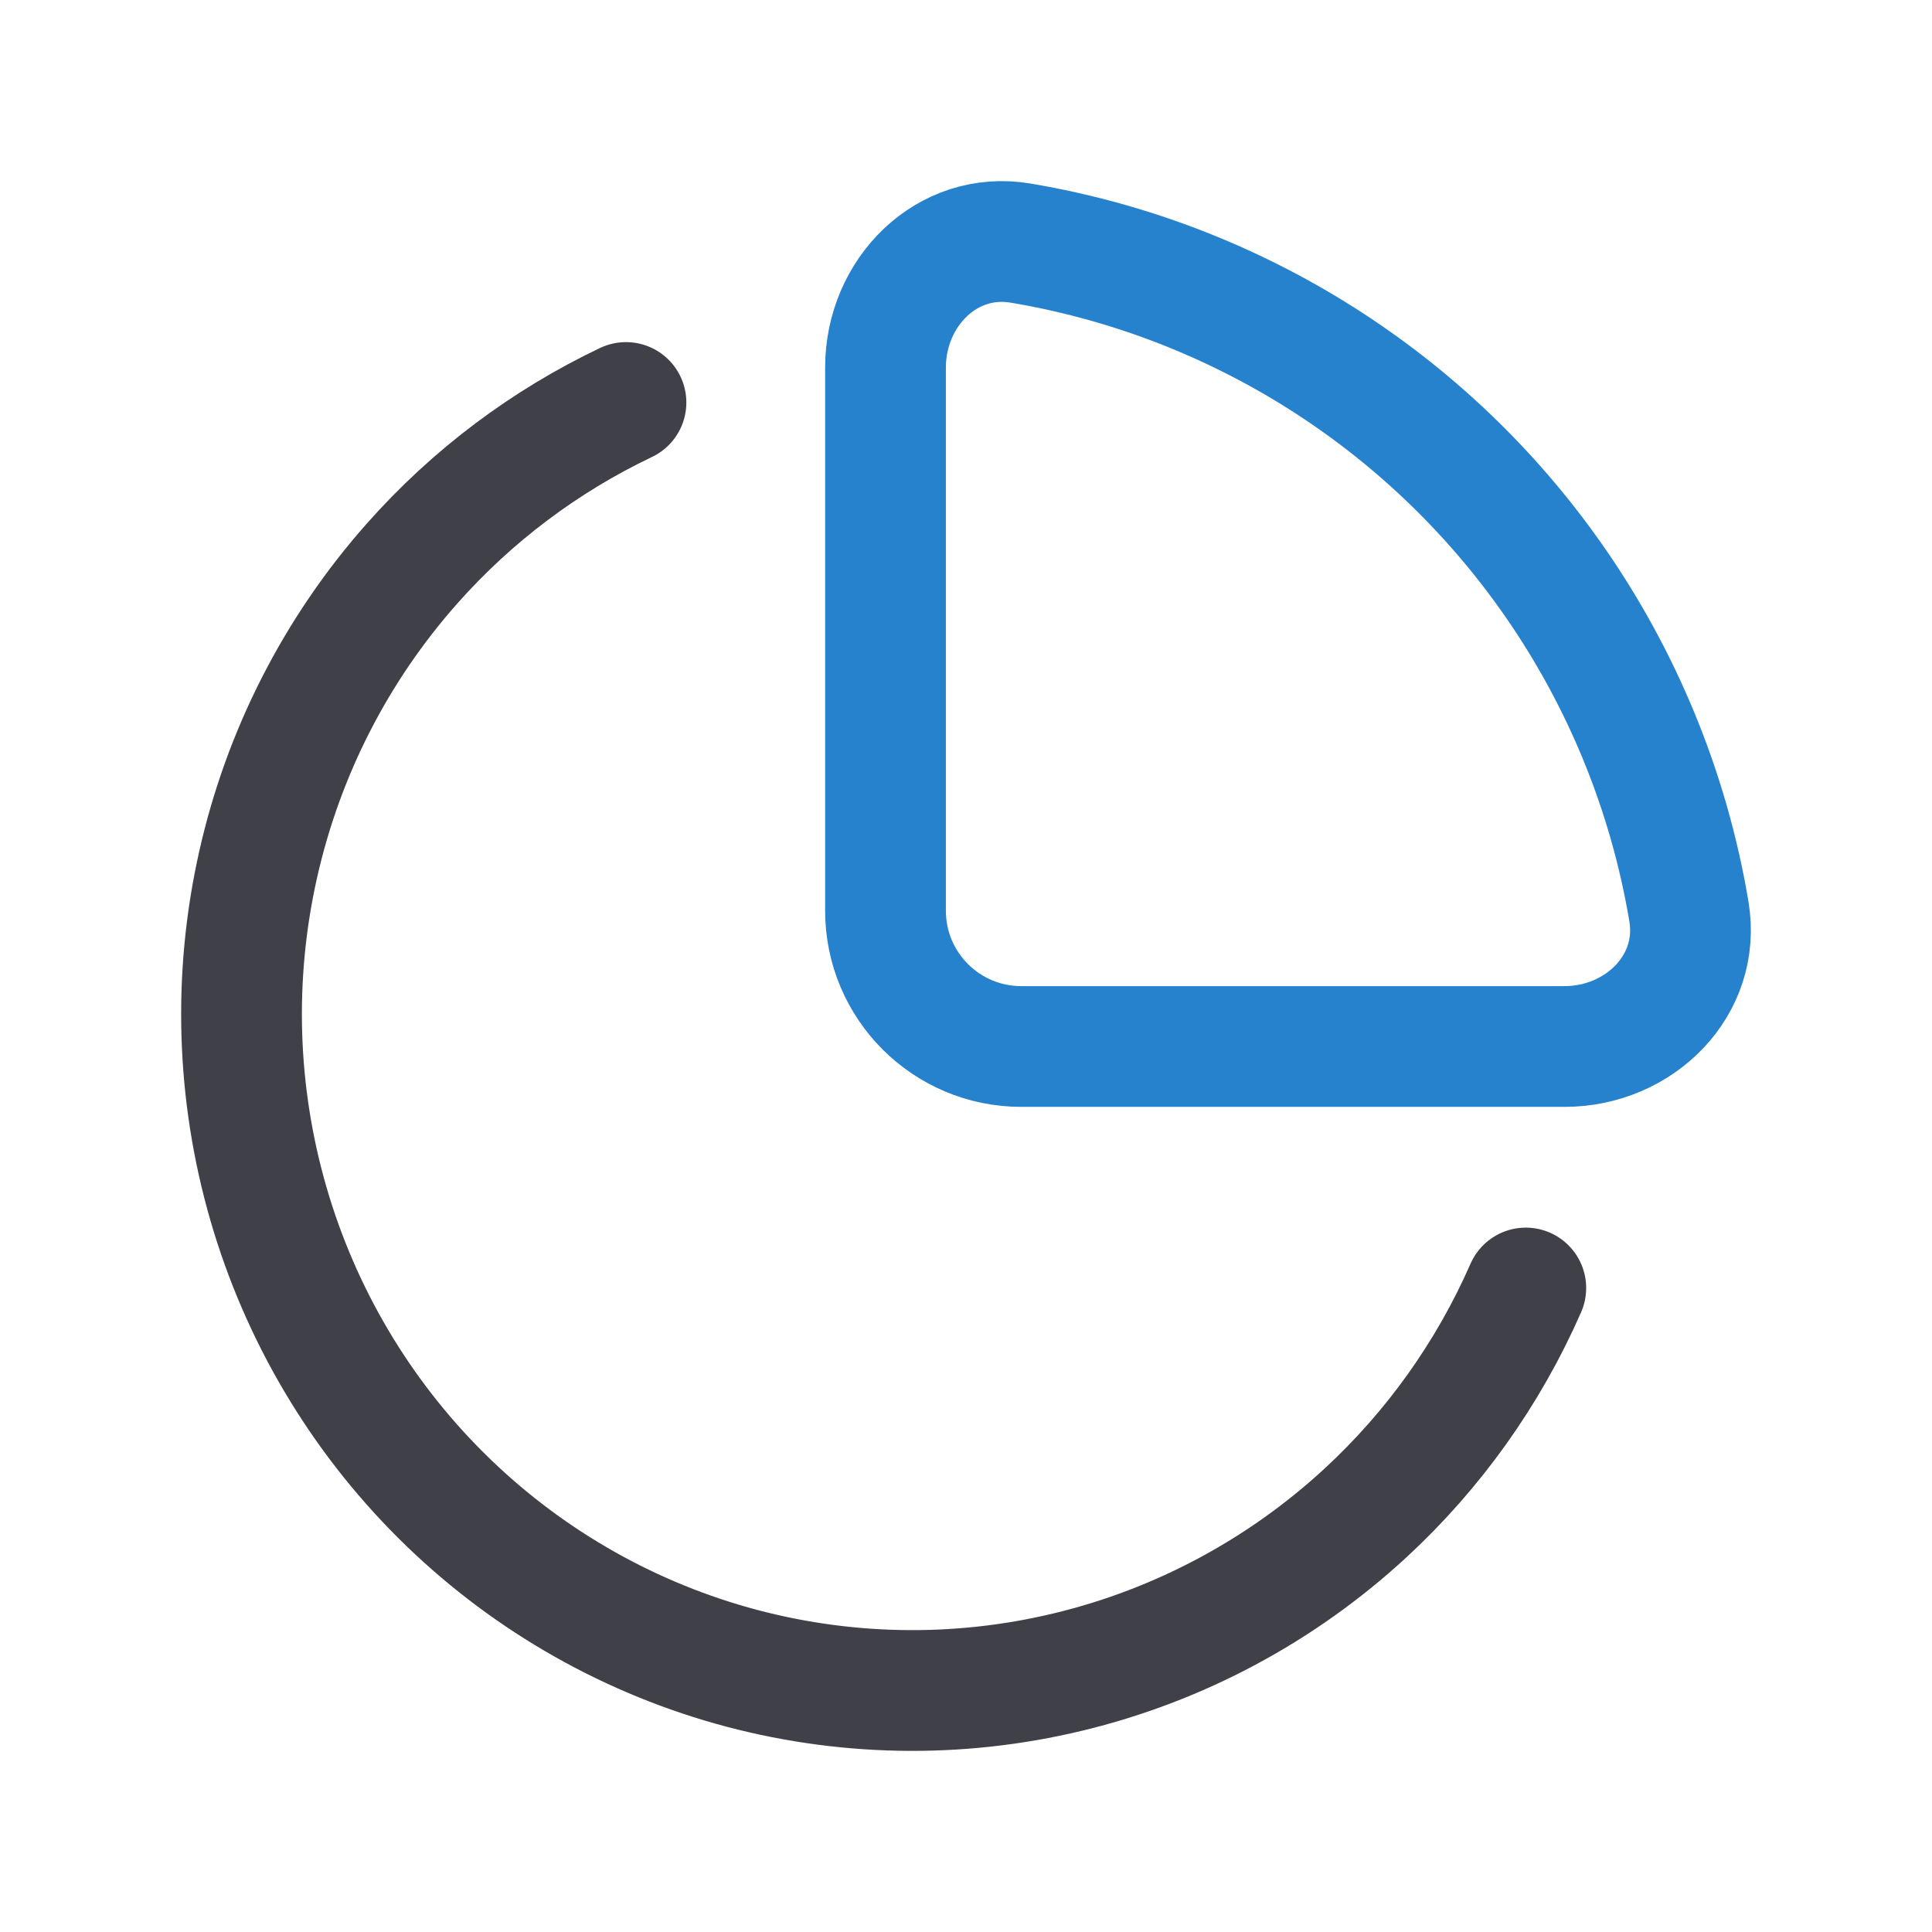 <svg width="24" height="24" viewBox="0 0 24 24" fill="none" xmlns="http://www.w3.org/2000/svg">
<path d="M7.776 5C6.77 5.479 5.866 6.157 5.121 6.998C4.177 8.062 3.518 9.351 3.206 10.743C2.893 12.136 2.938 13.585 3.335 14.955C3.732 16.325 4.469 17.571 5.476 18.574C6.483 19.577 7.727 20.305 9.09 20.69C10.454 21.074 11.892 21.102 13.269 20.77C14.646 20.439 15.917 19.759 16.961 18.796C17.812 18.011 18.49 17.058 18.954 16" stroke="#404148" stroke-width="1.5" stroke-linecap="round"/>
<path d="M19.434 13C20.365 13 21.135 12.24 20.98 11.321C20.854 10.57 20.643 9.834 20.35 9.127C19.841 7.899 19.096 6.784 18.156 5.844C17.216 4.904 16.101 4.159 14.873 3.65C14.166 3.357 13.43 3.146 12.679 3.02C11.76 2.865 11 3.635 11 4.566L11 11.313C11 12.245 11.755 13 12.687 13H19.434Z" stroke="#2782CD" stroke-width="1.5"/>
</svg>
